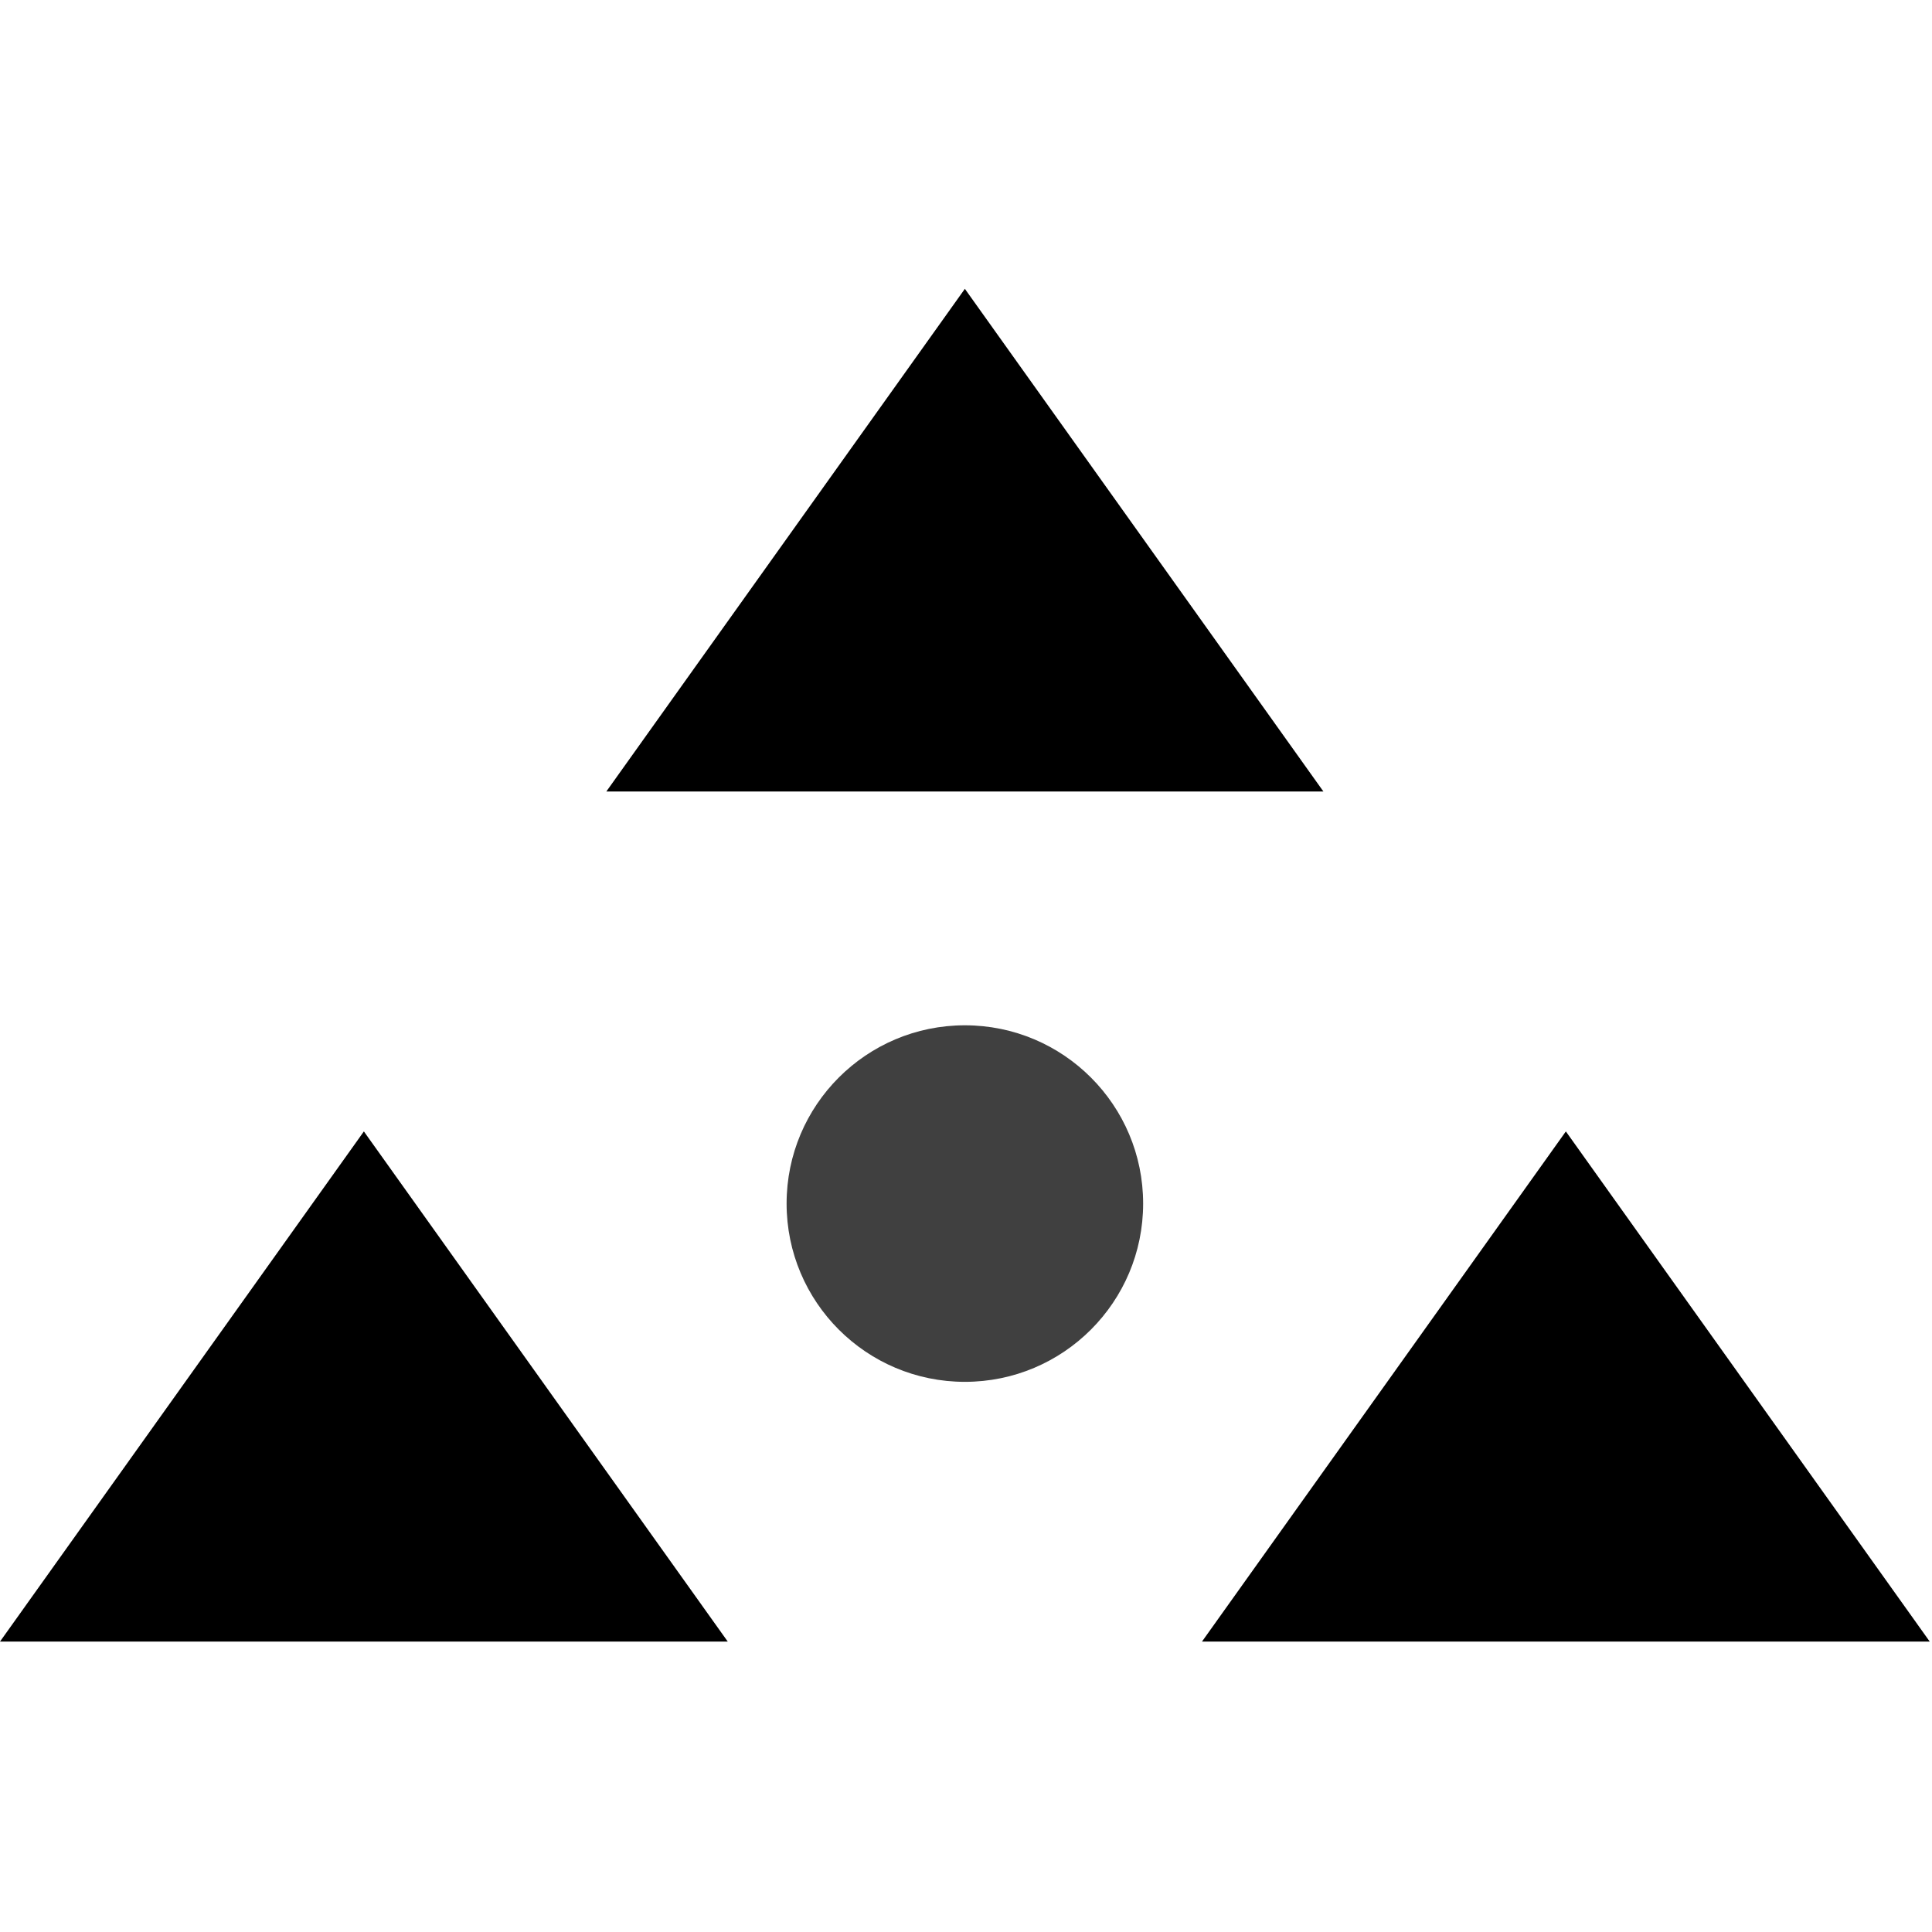 <?xml version="1.0" encoding="UTF-8" standalone="no"?>
<svg
   version="1.1"
   x="0px"
   y="0px"
   width="500"
   height="500"
   viewBox="0 0 500 500"
   enable-background="new 0 0 1997.656 1400.364"
   xml:space="preserve"
   id="svg14"
   sodipodi:docname="attack.svg"
   inkscape:version="1.1-dev (25441a5, 2020-10-26)"
   xmlns:inkscape="http://www.inkscape.org/namespaces/inkscape"
   xmlns:sodipodi="http://sodipodi.sourceforge.net/DTD/sodipodi-0.dtd"
   xmlns="http://www.w3.org/2000/svg"
   xmlns:svg="http://www.w3.org/2000/svg"><defs
   id="defs18" /><sodipodi:namedview
   pagecolor="#ffffff"
   bordercolor="#666666"
   borderopacity="1"
   objecttolerance="10"
   gridtolerance="10"
   guidetolerance="10"
   inkscape:pageopacity="0"
   inkscape:pageshadow="2"
   inkscape:window-width="1920"
   inkscape:window-height="1057"
   id="namedview16"
   showgrid="false"
   width="500px"
   inkscape:zoom="1.1833869"
   inkscape:cx="256.88977"
   inkscape:cy="210.83552"
   inkscape:window-x="-8"
   inkscape:window-y="-8"
   inkscape:window-maximized="1"
   inkscape:current-layer="svg14" />

<g
   id="g842"
   transform="matrix(0.25,0,0,0.25,3.79448e-6,74.749)"><g
     id="Layer_2">
	<g
   id="g8">
		<polygon
   points="1620.972,872.25 1244.288,1400.364 1997.656,1400.364 "
   id="polygon2" />
		<polygon
   points="627.671,520.364 1369.984,520.364 998.828,0 "
   id="polygon4" />
		<polygon
   points="753.368,1400.364 376.684,872.25 0,1400.364 "
   id="polygon6" />
	</g>
</g><g
     id="Layer_3">
	<circle
   opacity="0.75"
   cx="998.828"
   cy="946.933"
   r="184.545"
   id="circle11" />
</g></g>
</svg>
